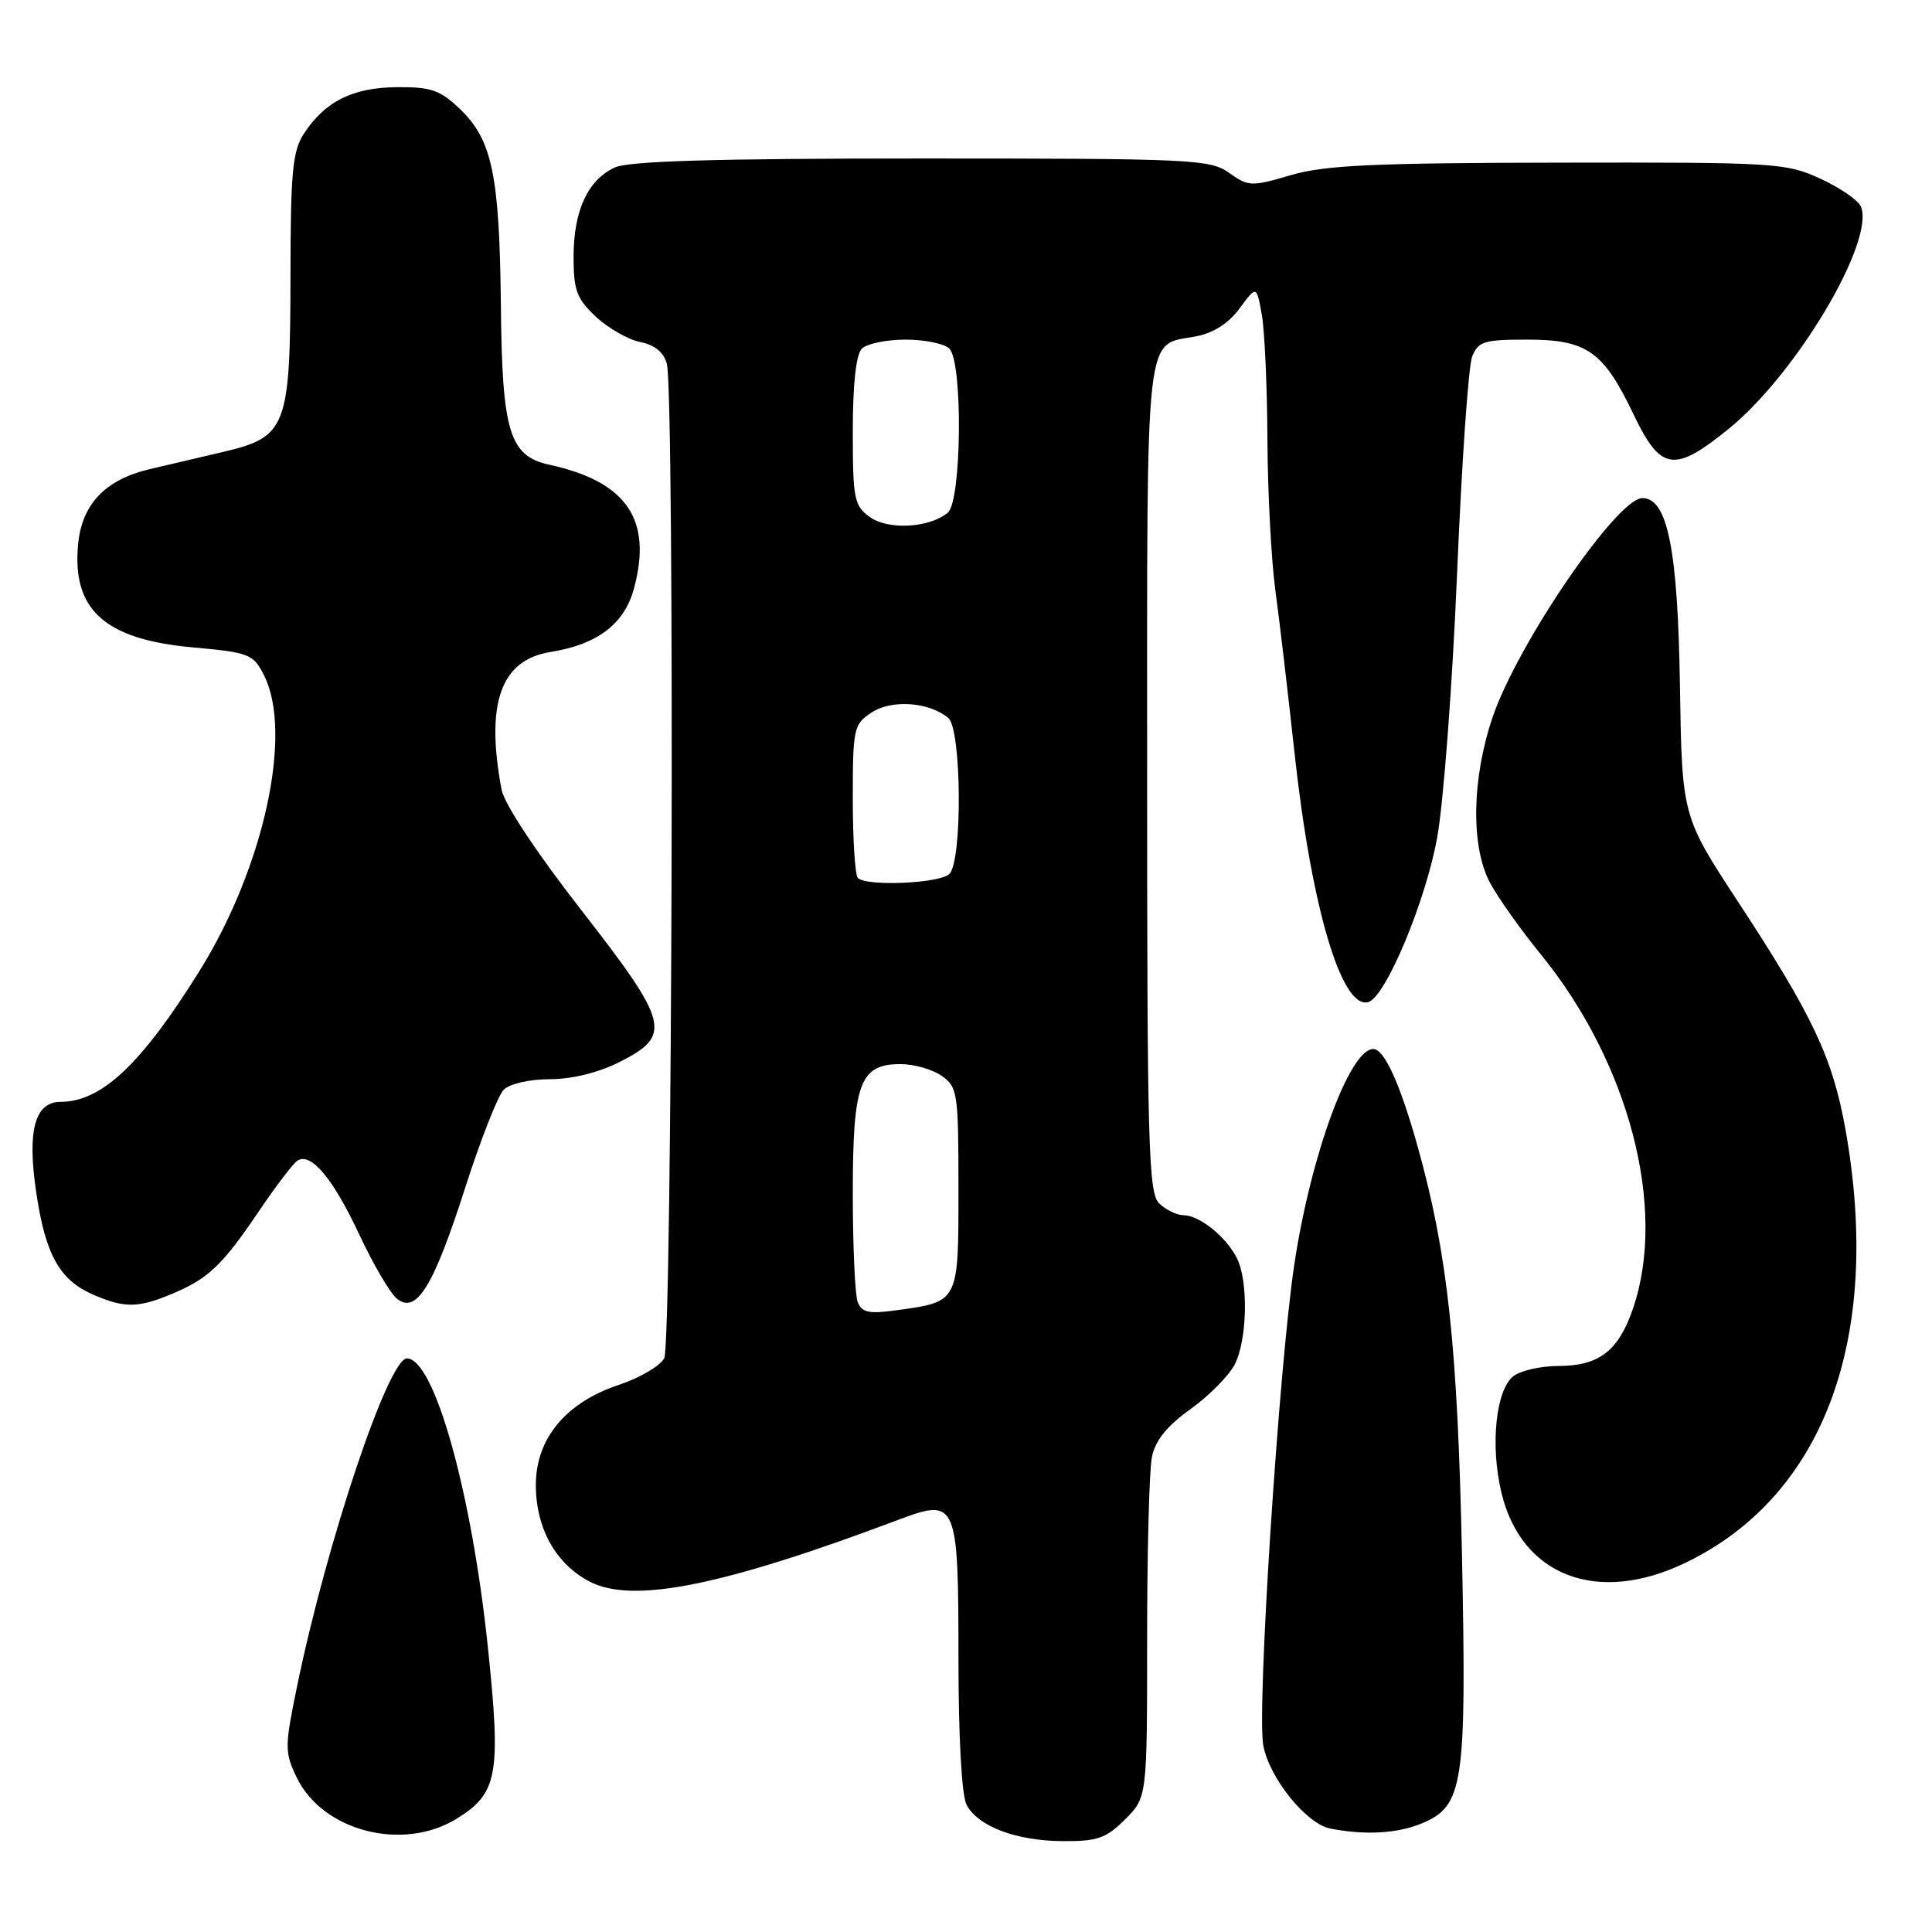<?xml version="1.0" encoding="UTF-8" standalone="no"?>
<!DOCTYPE svg PUBLIC "-//W3C//DTD SVG 1.1//EN" "http://www.w3.org/Graphics/SVG/1.1/DTD/svg11.dtd" >
<svg xmlns="http://www.w3.org/2000/svg" xmlns:xlink="http://www.w3.org/1999/xlink" version="1.1" viewBox="0 0 256 256">
 <g >
 <path fill="currentColor"
d=" M 149.08 241.08 C 152.00 238.15 152.00 238.15 152.00 217.20 C 152.00 205.68 152.28 194.83 152.63 193.09 C 153.07 190.88 154.60 188.97 157.73 186.73 C 160.19 184.96 162.83 182.30 163.60 180.81 C 165.28 177.56 165.44 169.72 163.88 166.68 C 162.43 163.84 158.95 161.05 156.82 161.02 C 155.90 161.01 154.44 160.29 153.57 159.43 C 152.18 158.04 152.00 151.54 152.00 103.00 C 152.00 42.43 151.62 45.86 158.46 44.57 C 160.77 44.14 162.79 42.85 164.25 40.87 C 166.50 37.82 166.50 37.82 167.19 41.66 C 167.57 43.77 167.91 51.22 167.94 58.21 C 167.97 65.20 168.45 74.20 168.99 78.21 C 169.54 82.22 170.67 91.88 171.52 99.67 C 173.75 120.22 177.77 133.81 181.31 132.78 C 183.61 132.11 188.93 119.38 190.44 110.94 C 191.28 106.30 192.46 90.58 193.07 76.00 C 193.68 61.42 194.57 48.49 195.07 47.25 C 195.86 45.24 196.65 45.00 202.34 45.00 C 210.27 45.00 212.45 46.53 216.44 54.88 C 220.06 62.45 221.83 62.71 229.16 56.74 C 238.03 49.50 248.40 32.08 246.60 27.41 C 246.29 26.58 243.88 24.91 241.26 23.70 C 236.68 21.58 235.35 21.50 206.50 21.55 C 181.95 21.59 175.51 21.89 171.03 23.21 C 165.82 24.74 165.43 24.73 162.87 22.91 C 160.35 21.11 158.00 21.00 122.14 21.00 C 94.77 21.00 83.36 21.34 81.47 22.19 C 77.89 23.83 76.00 27.92 76.00 34.05 C 76.00 38.47 76.42 39.59 78.96 41.97 C 80.59 43.49 83.24 45.00 84.83 45.32 C 86.75 45.70 87.95 46.68 88.36 48.20 C 89.42 52.19 89.09 177.96 88.01 179.98 C 87.46 181.00 84.79 182.57 82.06 183.48 C 74.97 185.83 71.00 190.62 71.00 196.78 C 71.01 202.52 73.65 207.25 78.15 209.58 C 83.87 212.54 95.79 210.14 119.15 201.34 C 126.77 198.47 127.00 199.02 127.00 219.69 C 127.00 230.25 127.43 237.93 128.08 239.15 C 129.61 242.02 134.64 243.92 140.83 243.96 C 145.41 243.99 146.56 243.59 149.08 241.08 Z  M 60.51 240.99 C 65.95 237.63 66.41 235.16 64.65 218.31 C 62.51 197.75 57.54 180.00 53.92 180.00 C 51.47 180.00 43.35 204.19 39.41 223.22 C 37.71 231.44 37.70 232.15 39.29 235.48 C 42.70 242.63 53.37 245.40 60.51 240.99 Z  M 188.42 241.60 C 193.92 239.30 194.34 236.52 193.72 206.09 C 193.15 178.45 191.82 166.14 187.88 152.04 C 185.52 143.59 183.43 139.00 181.96 139.00 C 178.84 139.00 173.68 153.08 171.51 167.50 C 169.45 181.18 166.52 226.63 167.39 231.27 C 168.21 235.63 173.09 241.68 176.30 242.30 C 180.92 243.20 185.19 242.95 188.42 241.60 Z  M 223.39 207.05 C 241.73 198.18 249.45 177.22 244.53 149.64 C 242.84 140.18 240.21 134.60 230.36 119.58 C 222.87 108.16 222.87 108.16 222.60 90.83 C 222.32 72.78 220.96 66.00 217.62 66.00 C 214.28 66.00 201.09 85.30 197.79 95.00 C 195.01 103.18 194.87 112.16 197.44 116.99 C 198.47 118.91 201.50 123.19 204.19 126.49 C 215.88 140.86 220.90 160.12 216.40 173.33 C 214.47 179.01 211.89 181.00 206.47 181.00 C 204.22 181.00 201.58 181.59 200.59 182.31 C 198.22 184.05 197.43 191.46 198.95 197.80 C 201.61 208.88 211.72 212.70 223.39 207.05 Z  M 22.75 171.46 C 27.60 169.44 29.45 167.68 34.30 160.50 C 36.53 157.20 38.82 154.19 39.40 153.80 C 41.18 152.62 44.15 156.17 47.61 163.59 C 49.43 167.49 51.66 171.30 52.57 172.06 C 55.16 174.21 57.44 170.51 61.67 157.29 C 63.70 150.96 65.99 145.15 66.75 144.39 C 67.55 143.60 70.17 143.00 72.86 143.00 C 75.76 143.00 79.29 142.13 82.04 140.75 C 89.10 137.19 88.71 135.62 77.06 120.64 C 71.11 113.01 66.81 106.51 66.46 104.63 C 64.31 93.17 66.35 87.45 72.94 86.39 C 79.17 85.40 82.74 82.68 84.01 77.96 C 86.47 68.82 83.03 63.81 72.76 61.57 C 67.51 60.42 66.53 57.23 66.37 40.56 C 66.19 23.20 65.23 18.55 60.95 14.45 C 58.30 11.92 57.11 11.51 52.56 11.55 C 46.71 11.61 43.08 13.43 40.26 17.72 C 38.77 20.01 38.50 22.83 38.49 36.46 C 38.47 56.68 38.00 57.91 29.49 59.90 C 26.20 60.67 21.82 61.70 19.77 62.18 C 13.97 63.56 10.88 66.79 10.36 72.03 C 9.49 80.77 13.85 84.72 25.51 85.78 C 33.06 86.46 33.56 86.66 34.99 89.50 C 38.85 97.17 34.96 114.97 26.44 128.65 C 18.73 141.02 13.45 146.00 8.03 146.00 C 4.61 146.00 3.58 149.83 4.80 158.00 C 6.02 166.26 7.89 169.61 12.33 171.54 C 16.46 173.34 18.29 173.33 22.75 171.46 Z  M 113.65 172.53 C 113.29 171.60 113.00 165.12 113.00 158.14 C 113.00 143.50 113.92 141.00 119.33 141.00 C 121.11 141.00 123.56 141.70 124.78 142.56 C 126.89 144.03 127.00 144.80 127.00 157.52 C 127.00 172.66 127.10 172.48 118.69 173.63 C 115.13 174.12 114.18 173.91 113.65 172.53 Z  M 113.67 116.33 C 113.30 115.97 113.00 111.25 113.00 105.86 C 113.00 96.48 113.11 95.97 115.51 94.40 C 118.17 92.66 123.11 93.01 125.65 95.13 C 127.42 96.60 127.55 114.05 125.80 115.80 C 124.54 117.06 114.82 117.49 113.67 116.33 Z  M 115.25 68.50 C 113.18 67.02 113.00 66.10 113.00 57.14 C 113.00 50.90 113.43 46.97 114.20 46.20 C 114.86 45.54 117.47 45.00 120.00 45.00 C 122.53 45.00 125.14 45.54 125.80 46.20 C 127.60 48.00 127.43 66.40 125.59 67.93 C 123.14 69.96 117.70 70.27 115.25 68.50 Z "/>
</g>
</svg>